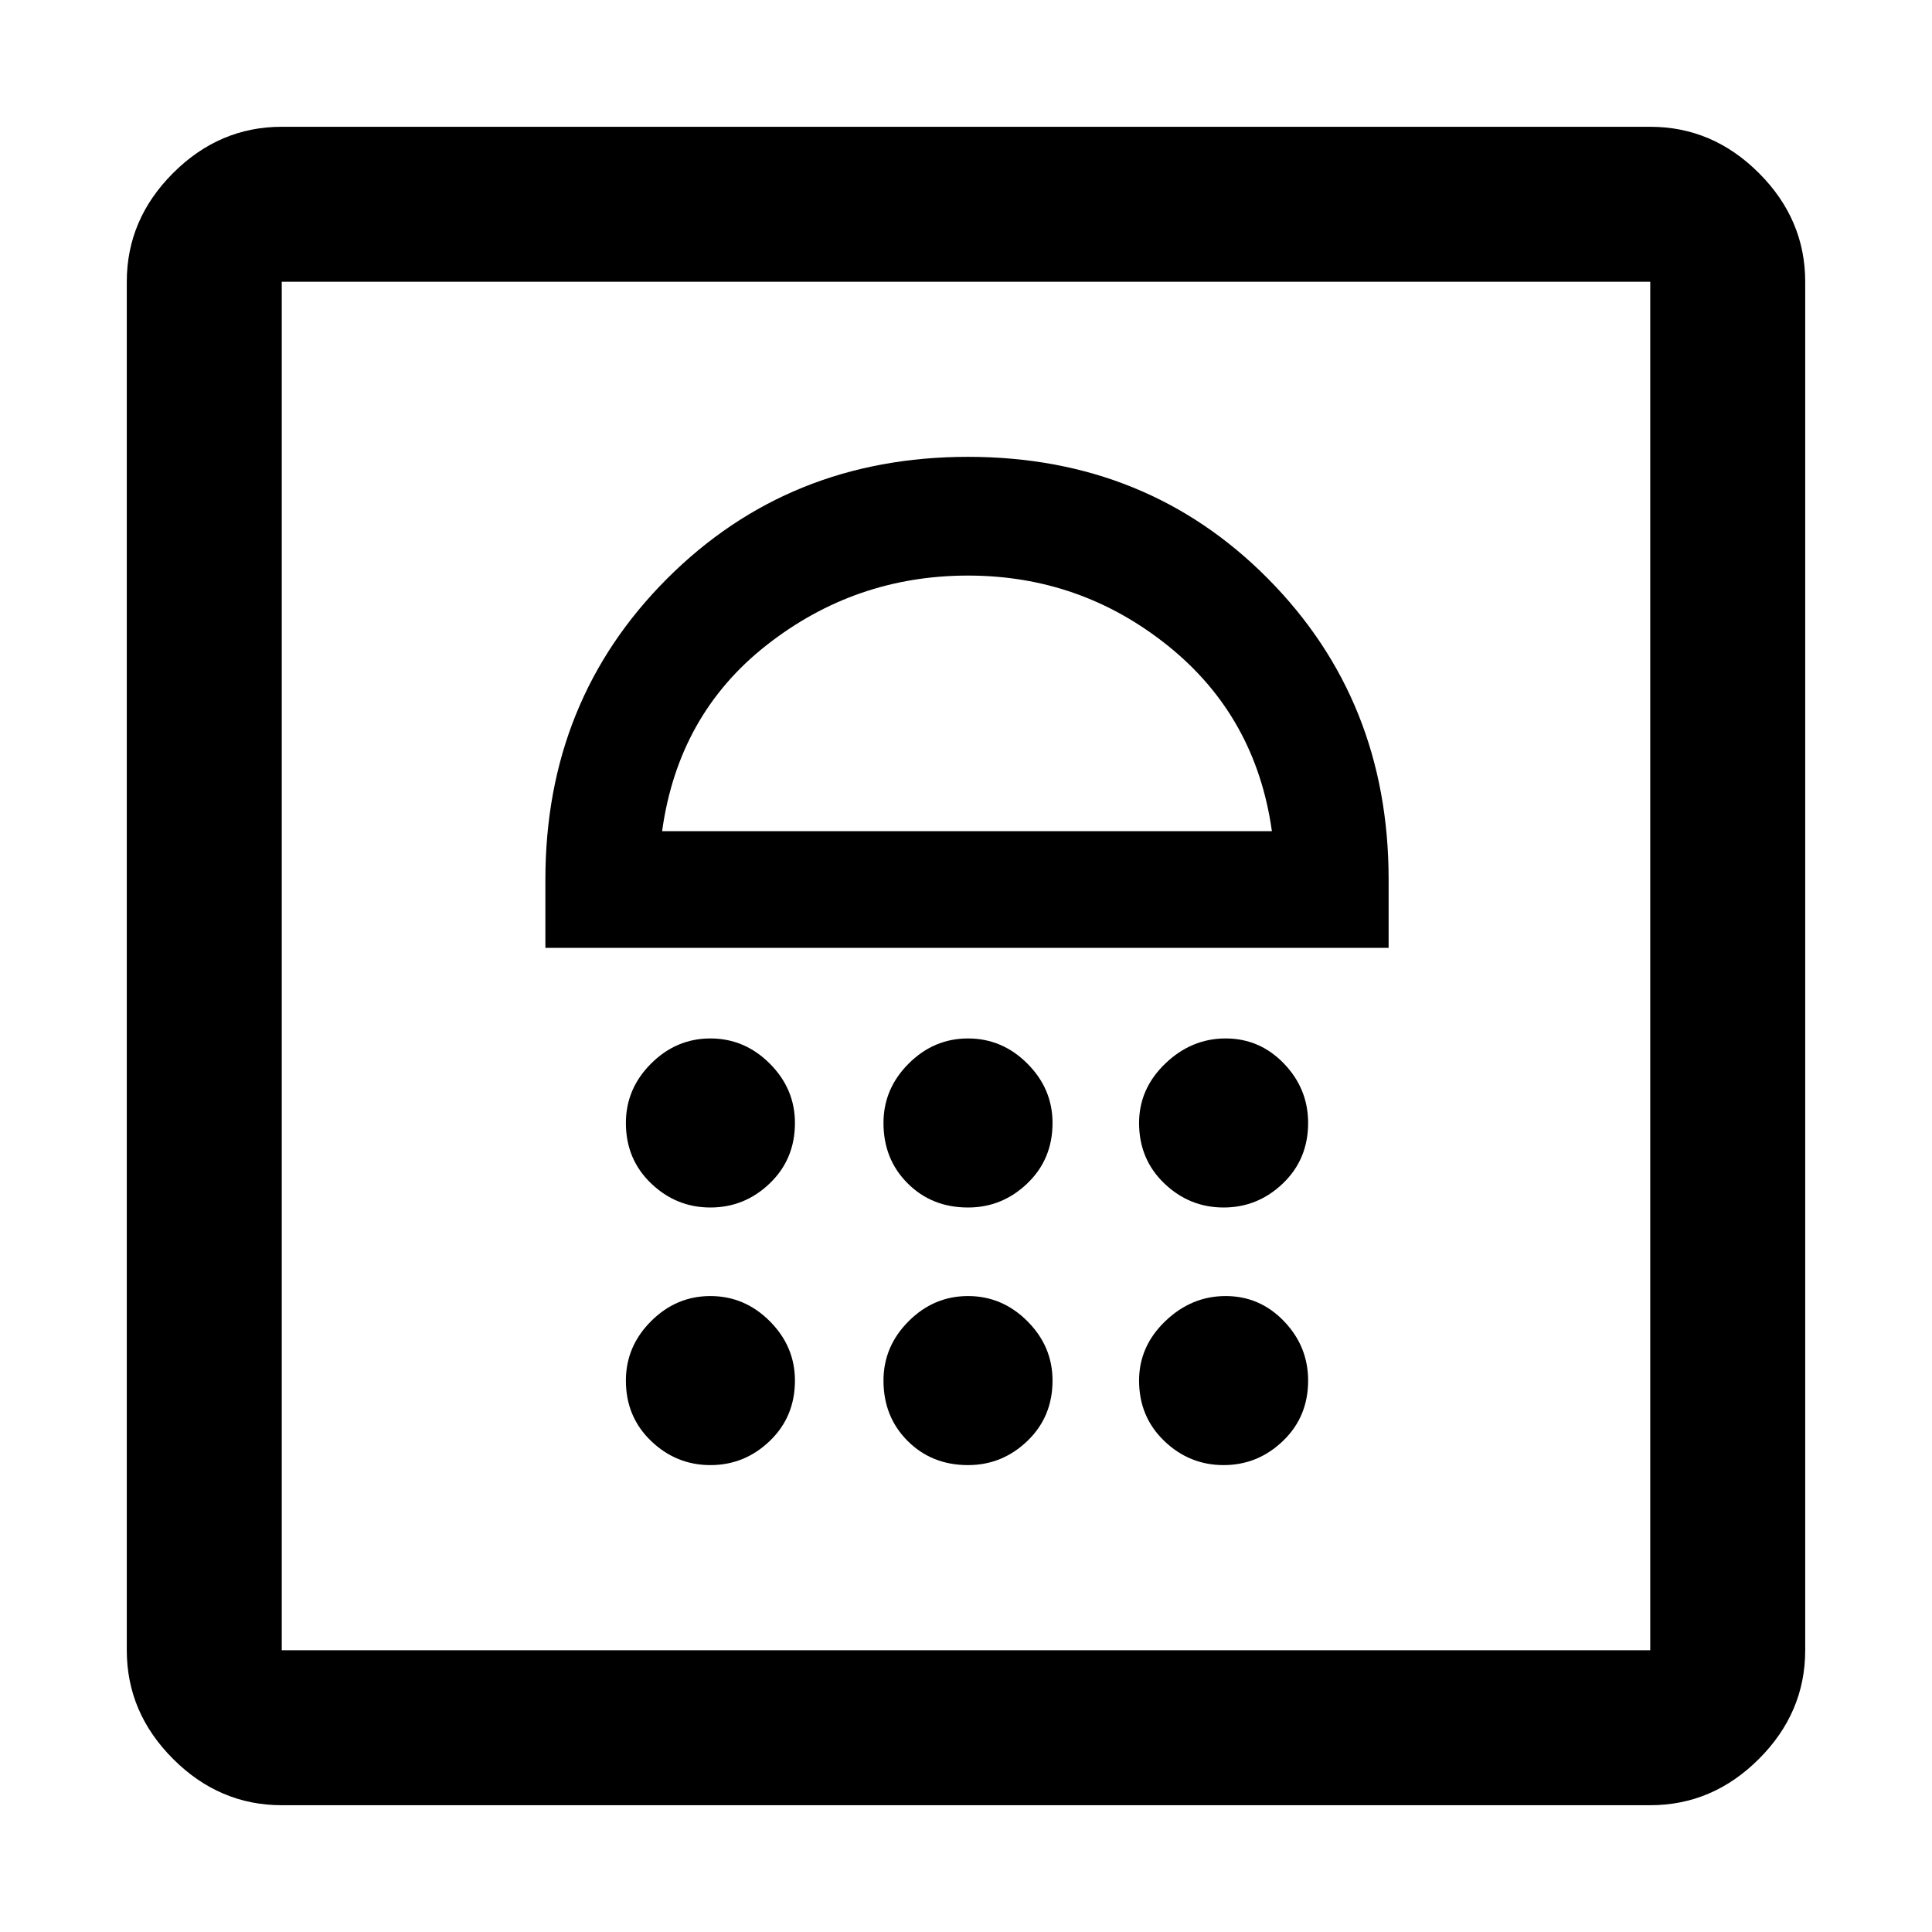 <svg xmlns="http://www.w3.org/2000/svg" height="48" width="48"><path d="M17.65 36.4q.85 0 1.475-.6.625-.6.625-1.5 0-.85-.625-1.475-.625-.625-1.475-.625-.85 0-1.475.625-.625.625-.625 1.475 0 .9.625 1.5t1.475.6Zm6.4 0q.85 0 1.475-.6.625-.6.625-1.5 0-.85-.625-1.475-.625-.625-1.475-.625-.85 0-1.475.625-.625.625-.625 1.475 0 .9.6 1.5t1.5.6Zm6.35 0q.85 0 1.475-.6.625-.6.625-1.5 0-.85-.6-1.475-.6-.625-1.45-.625t-1.5.625q-.65.625-.65 1.475 0 .9.625 1.5t1.475.6ZM17.65 30q.85 0 1.475-.6.625-.6.625-1.5 0-.85-.625-1.475-.625-.625-1.475-.625-.85 0-1.475.625-.625.625-.625 1.475 0 .9.625 1.5t1.475.6Zm6.4 0q.85 0 1.475-.6.625-.6.625-1.5 0-.85-.625-1.475-.625-.625-1.475-.625-.85 0-1.475.625-.625.625-.625 1.475 0 .9.6 1.5t1.5.6Zm6.35 0q.85 0 1.475-.6.625-.6.625-1.5 0-.85-.6-1.475-.6-.625-1.45-.625t-1.5.625q-.65.625-.65 1.475 0 .9.625 1.5t1.475.6Zm-16.85-6.45H34.5v-1.7q0-4.45-3-7.475-3-3.025-7.45-3.025t-7.475 3.025Q13.55 17.4 13.55 21.85Zm2.9-2.9q.4-2.9 2.6-4.625t5-1.725q2.8 0 4.975 1.75t2.575 4.6ZM7 44.85q-1.55 0-2.7-1.15-1.15-1.15-1.15-2.7V7q0-1.55 1.15-2.7Q5.45 3.15 7 3.15h34q1.55 0 2.7 1.15 1.15 1.15 1.15 2.7v34q0 1.55-1.15 2.7-1.15 1.15-2.7 1.15ZM7 41h34V7H7v34Zm0 0V7v34Z"/></svg>